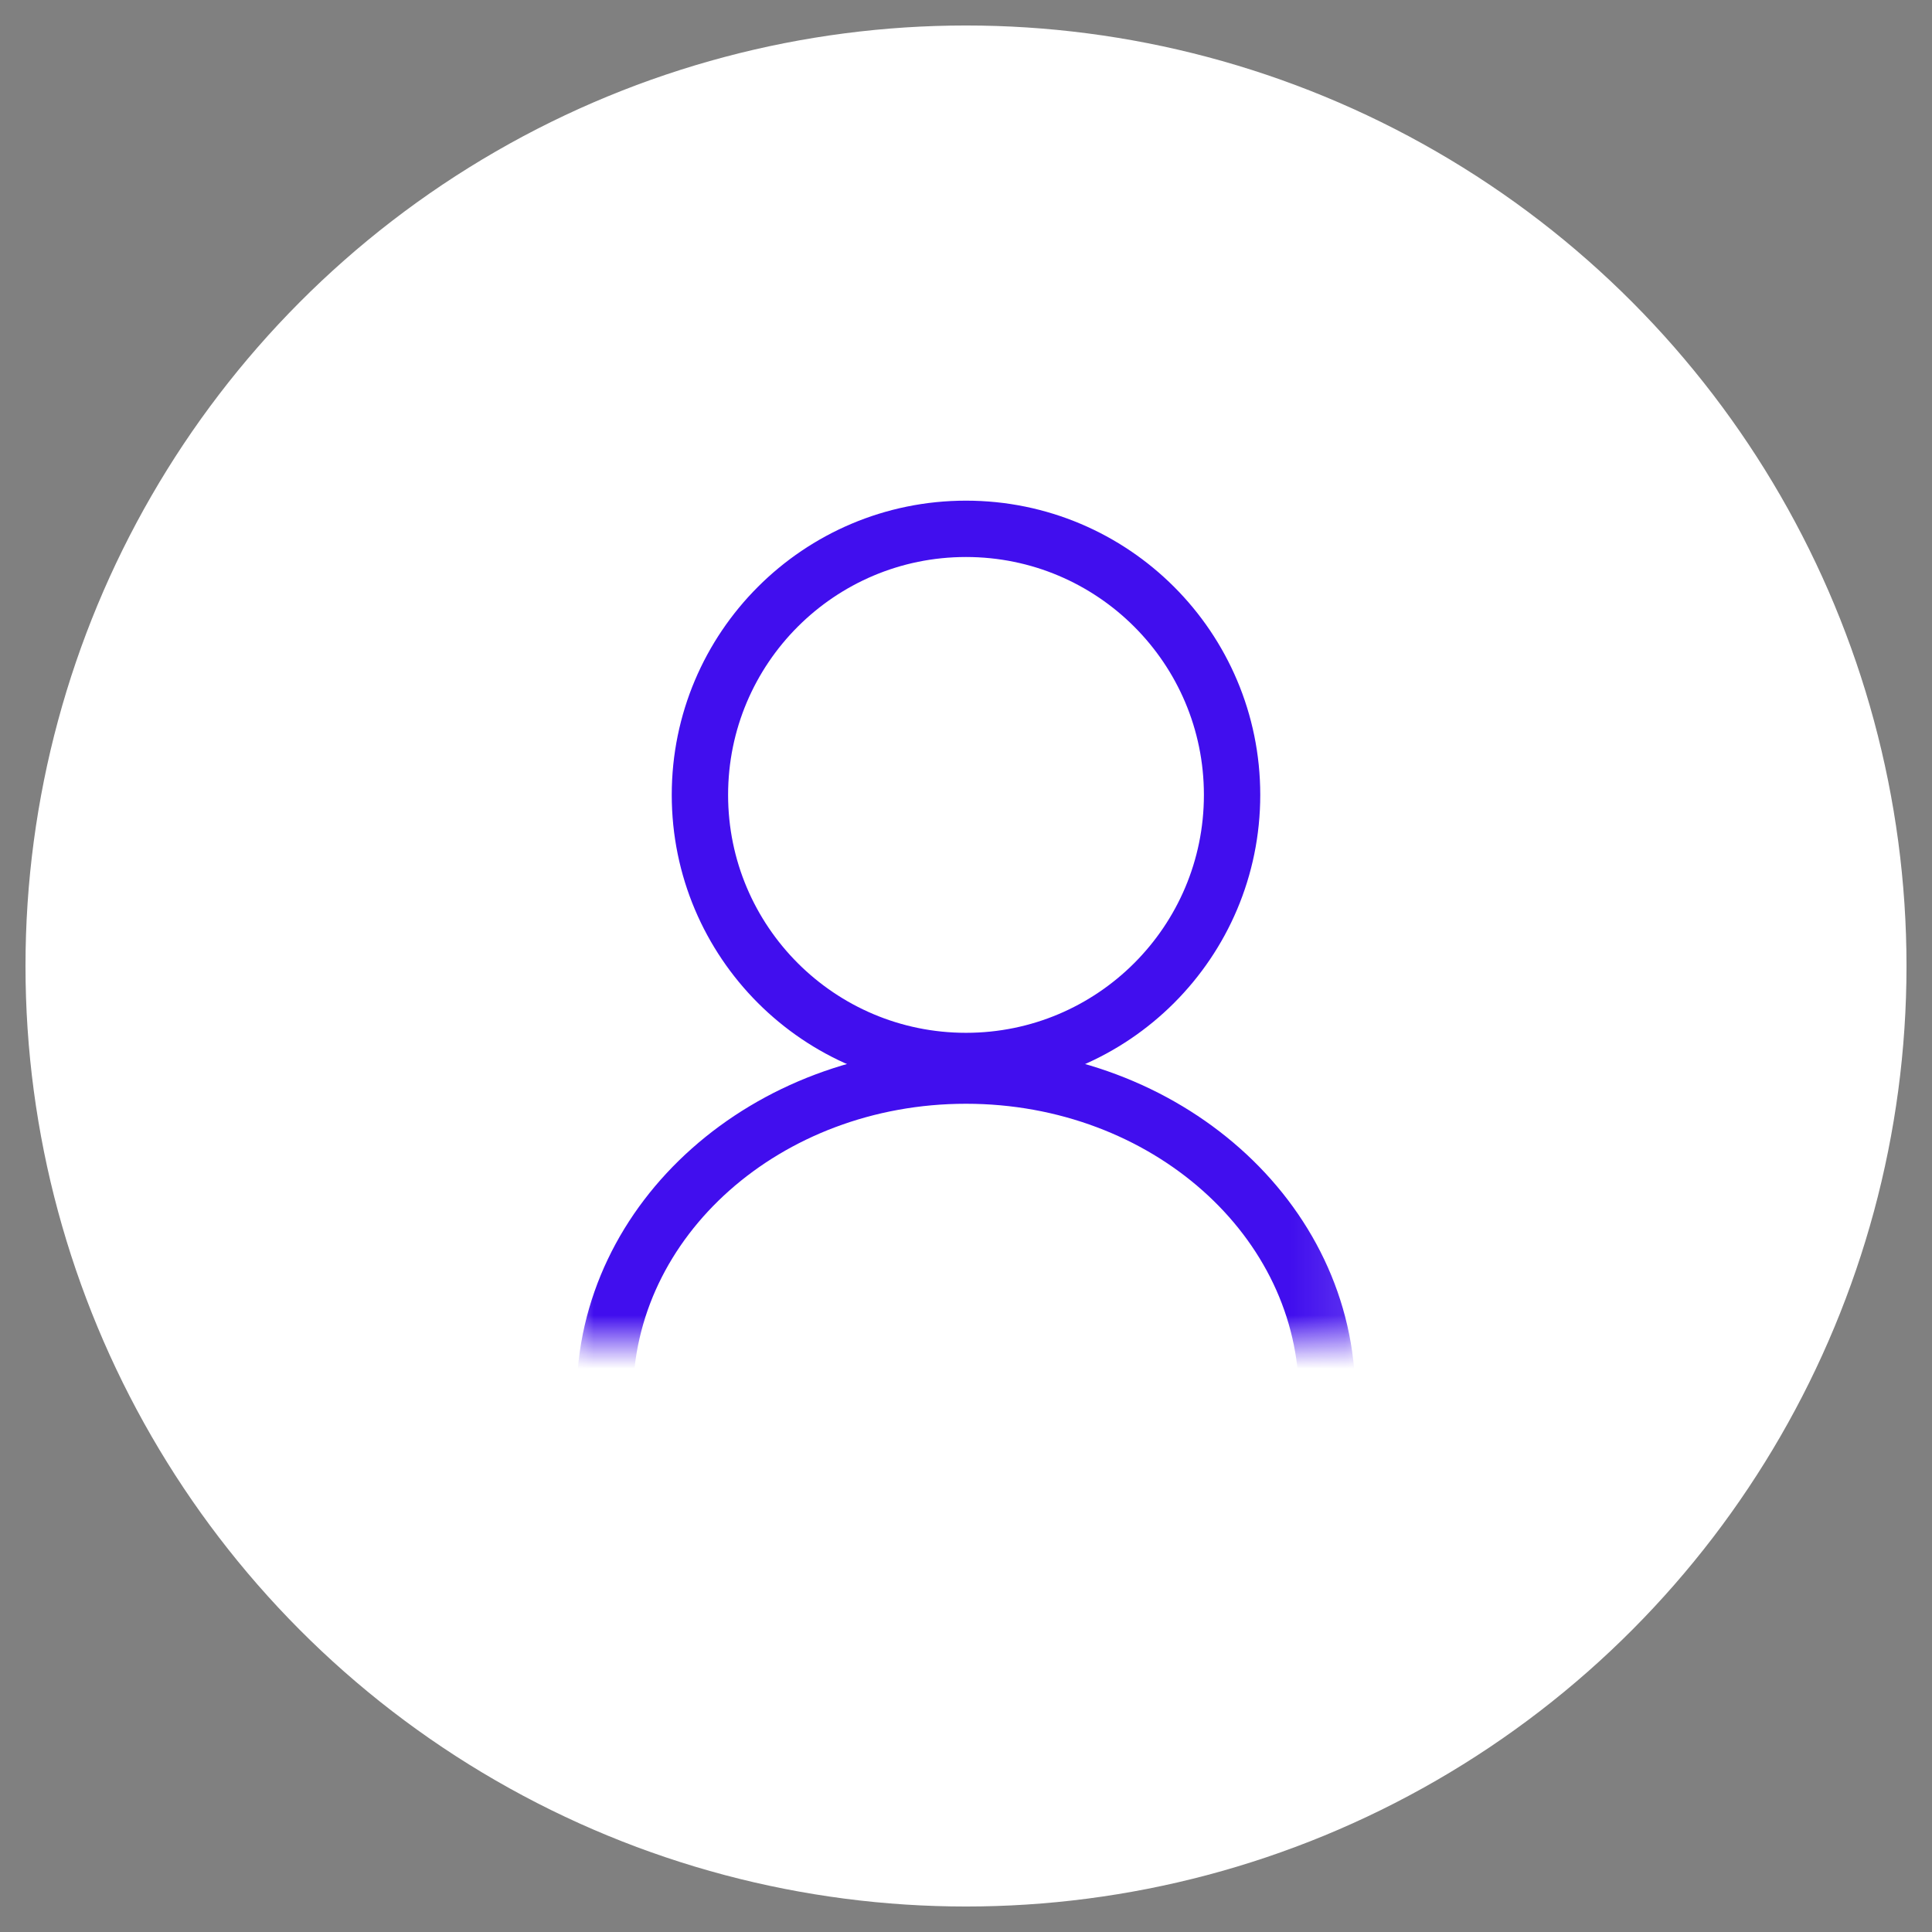 <?xml version="1.0" encoding="UTF-8"?>
<svg width="36px" height="36px" viewBox="0 0 36 36" version="1.1" xmlns="http://www.w3.org/2000/svg" xmlns:xlink="http://www.w3.org/1999/xlink">
    <rect x="0" y="0" width="36" height="36" fill="#808080" stroke="none"/>
    <!-- Generator: Sketch 55.1 (78136) - https://sketchapp.com -->
    <title>Group 3 Copy</title>
    <desc>Created with Sketch.</desc>
    <defs>
        <rect id="path-1" x="-5.32907052e-15" y="0" width="14.875" height="9"></rect>
    </defs>
    <g id="Symbols" stroke="none" stroke-width="1" fill="none" fill-rule="evenodd">
        <g id="Toolbar" transform="translate(-1303, -22)">
            <g id="Group-3-Copy" transform="translate(1304, 23)">
                <circle id="parent" stroke="#FFFFFF" stroke-width="1.05" fill="#FFFFFF" cx="17" cy="17" r="17"></circle>
                <g id="Group-2" transform="translate(9.208, 8.5)">
                    <g id="Combined-Shape" transform="translate(0.354, 6.5)">
                        <mask id="mask-2" fill="white">
                            <use xlink:href="#path-1"></use>
                        </mask>
                        <g id="Mask" transform="translate(7.438, 4.5) scale(1, -1) translate(-7.438, -4.5) "></g>
                        <path d="M0.723,10.417 C0.713,10.285 0.708,10.152 0.708,10.018 C0.708,6.717 3.721,4.042 7.438,4.042 C11.154,4.042 14.167,6.717 14.167,10.018 C14.167,10.152 14.162,10.285 14.152,10.417 L0.723,10.417 Z" stroke="#410EEE" stroke-width="1.05" mask="url(#mask-2)"></path>
                    </g>
                    <circle id="Head" stroke="#410EEE" stroke-width="1.05" cx="7.792" cy="5.312" r="4.958"></circle>
                </g>
            </g>
        </g>
    </g>
</svg>